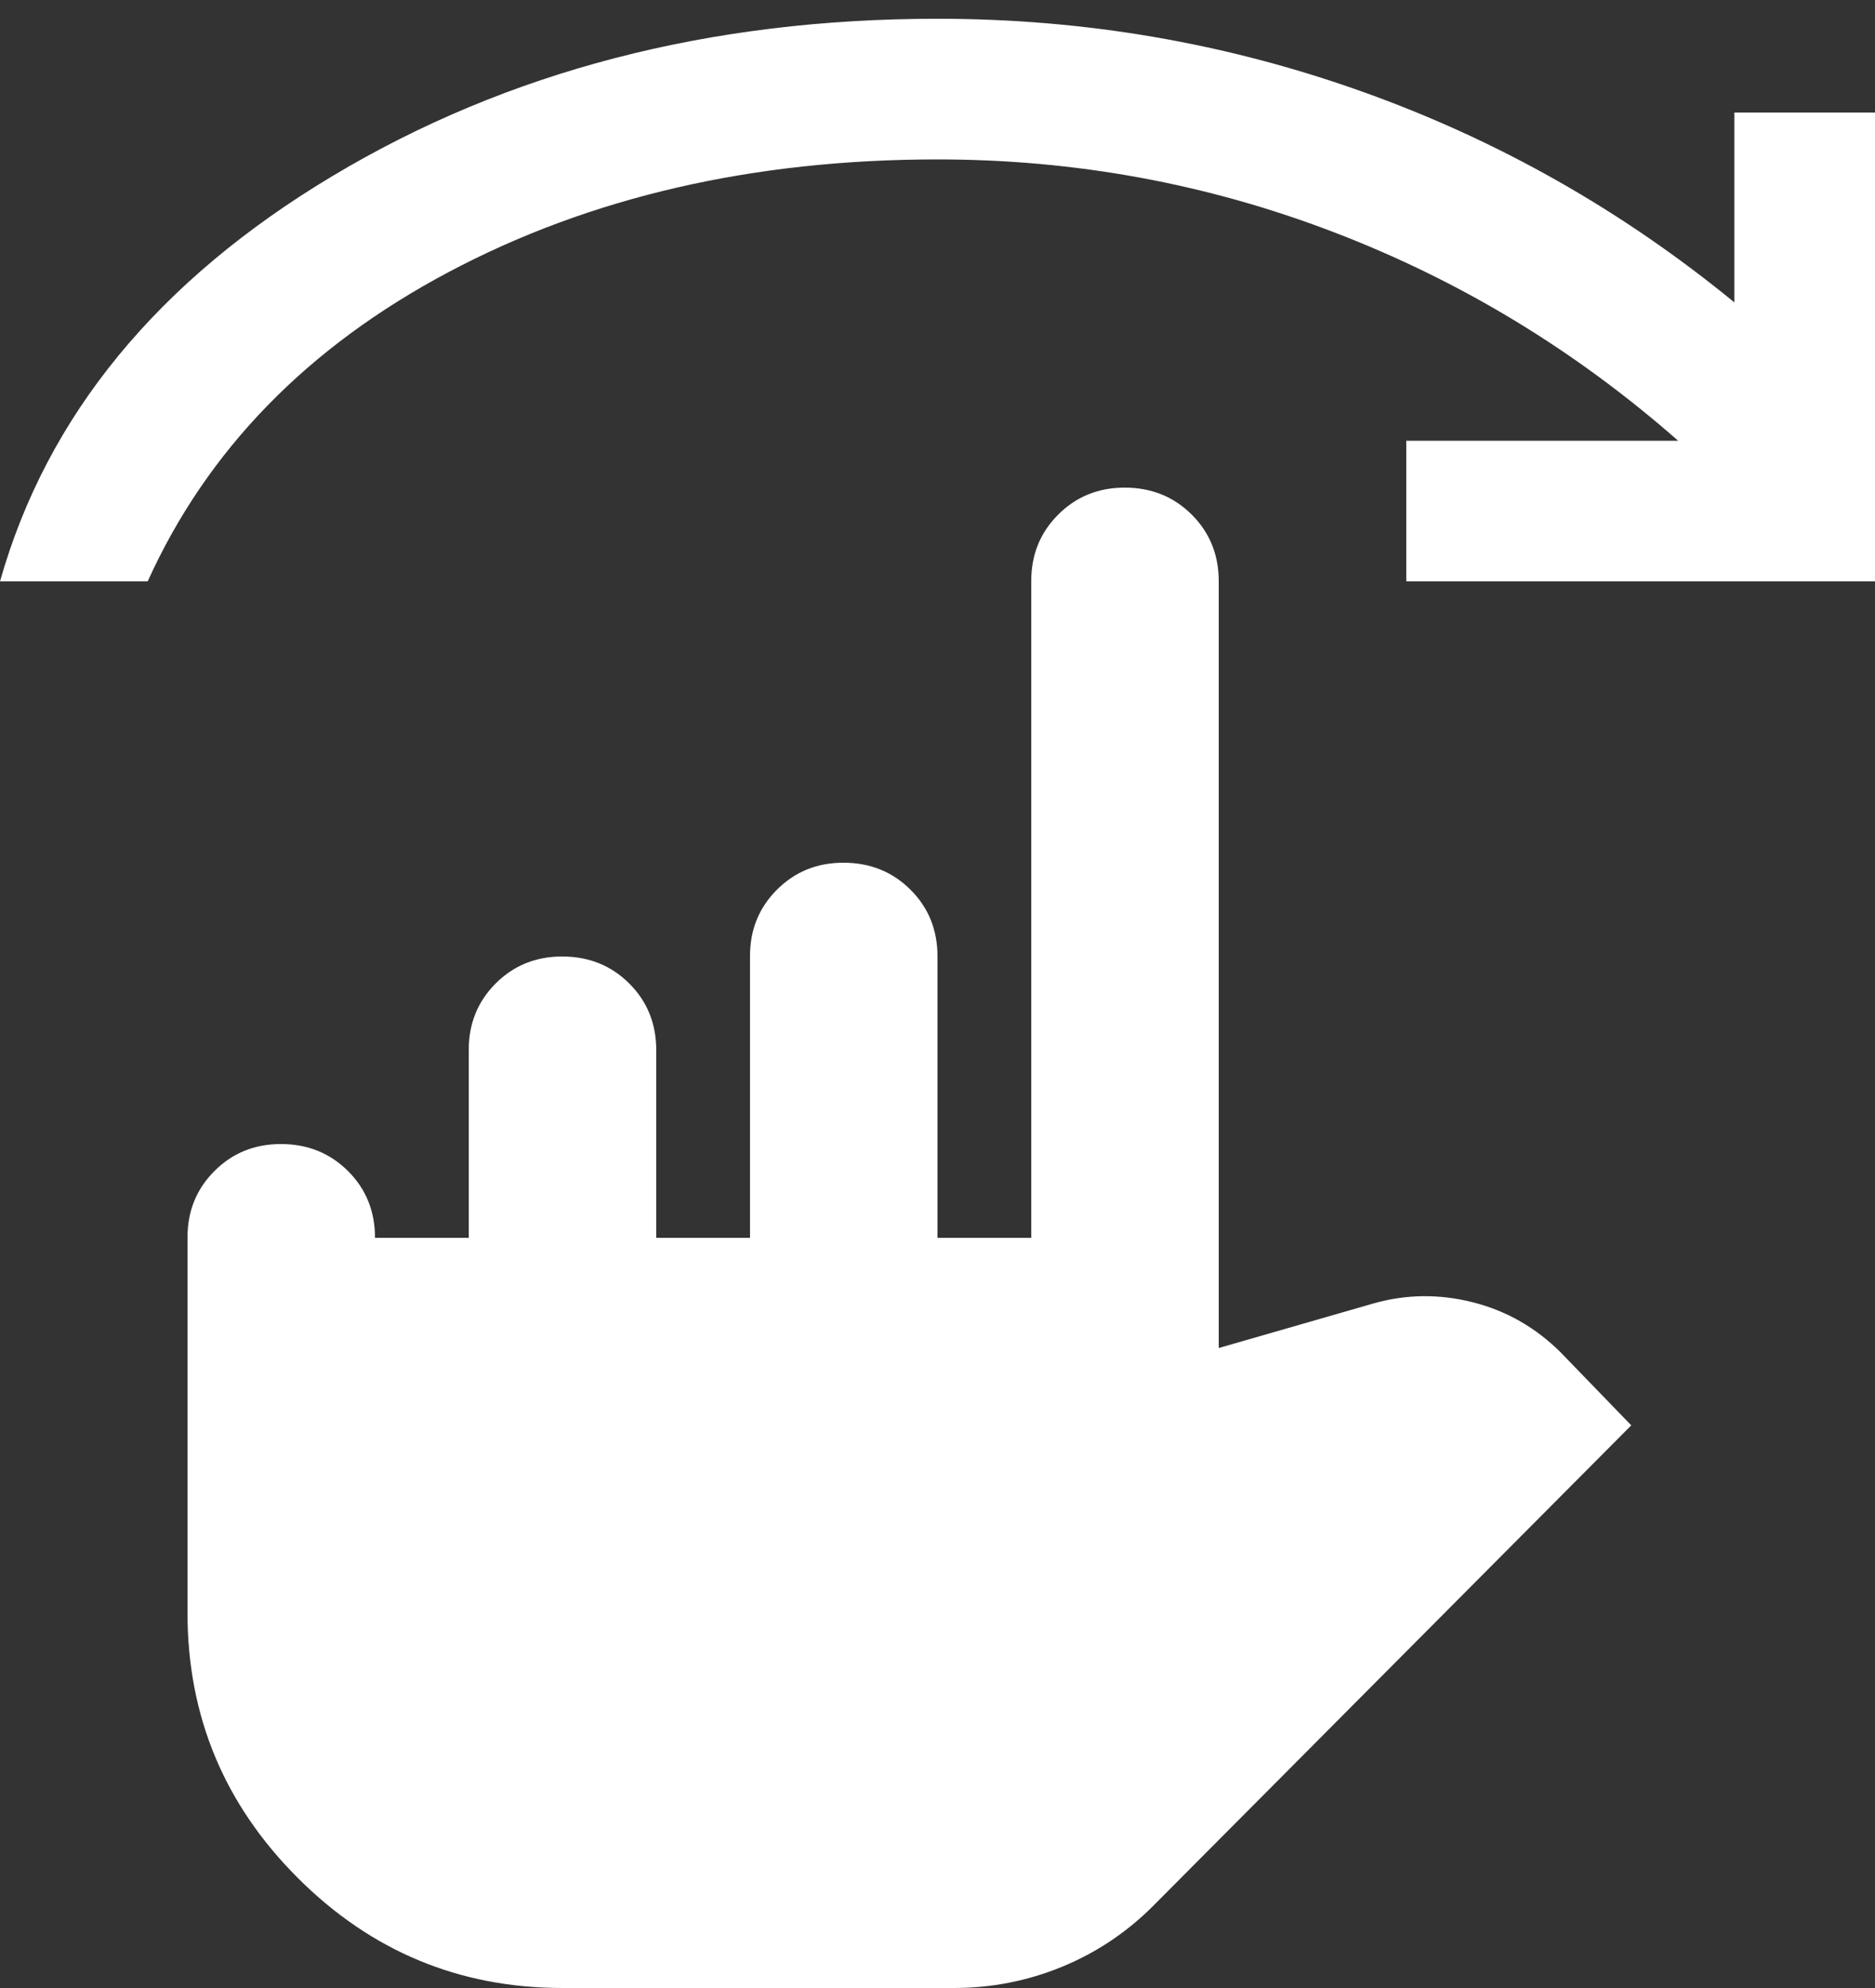 <svg width="50" height="53" viewBox="0 0 50 53" fill="none" xmlns="http://www.w3.org/2000/svg">
<rect x="0" y="0" width="50" height="53" fill="#333333" stroke="none"/>
<path d="M25.438 53C26.438 53 27.396 52.812 28.312 52.438C29.229 52.062 30.042 51.521 30.75 50.812L43.5 38L41.625 36.062C40.958 35.396 40.177 34.948 39.28 34.72C38.383 34.492 37.498 34.502 36.625 34.75L32.5 35.938V15.5C32.5 14.792 32.26 14.198 31.78 13.72C31.3 13.242 30.707 13.002 30 13C29.293 12.998 28.699 13.238 28.218 13.72C27.736 14.202 27.497 14.795 27.5 15.5V33H25V25.5C25 24.792 24.76 24.198 24.28 23.72C23.8 23.242 23.207 23.002 22.5 23C21.793 22.998 21.199 23.238 20.718 23.72C20.236 24.202 19.997 24.795 20 25.5V33H17.5V28C17.5 27.292 17.26 26.698 16.78 26.22C16.3 25.742 15.707 25.502 15 25.5C14.293 25.498 13.699 25.738 13.217 26.22C12.736 26.702 12.497 27.295 12.5 28V33H10C10 32.292 9.76 31.698 9.28 31.22C8.8 30.742 8.207 30.502 7.5 30.5C6.793 30.498 6.199 30.738 5.718 31.22C5.236 31.702 4.997 32.295 5 33V43C5 45.75 5.979 48.104 7.938 50.062C9.896 52.021 12.25 53 15 53H25.438ZM50 15.5V3H46.25V8.062C43.25 5.604 39.938 3.729 36.312 2.438C32.688 1.146 28.917 0.5 25 0.5C18.917 0.5 13.542 1.896 8.875 4.688C4.208 7.479 1.25 11.083 0 15.5H3.938C5.521 12 8.198 9.25 11.97 7.25C15.742 5.25 20.085 4.25 25 4.25C28.667 4.25 32.188 4.896 35.562 6.188C38.938 7.479 42 9.333 44.75 11.75H37.5V15.5H50Z" fill="white"/>
</svg>

